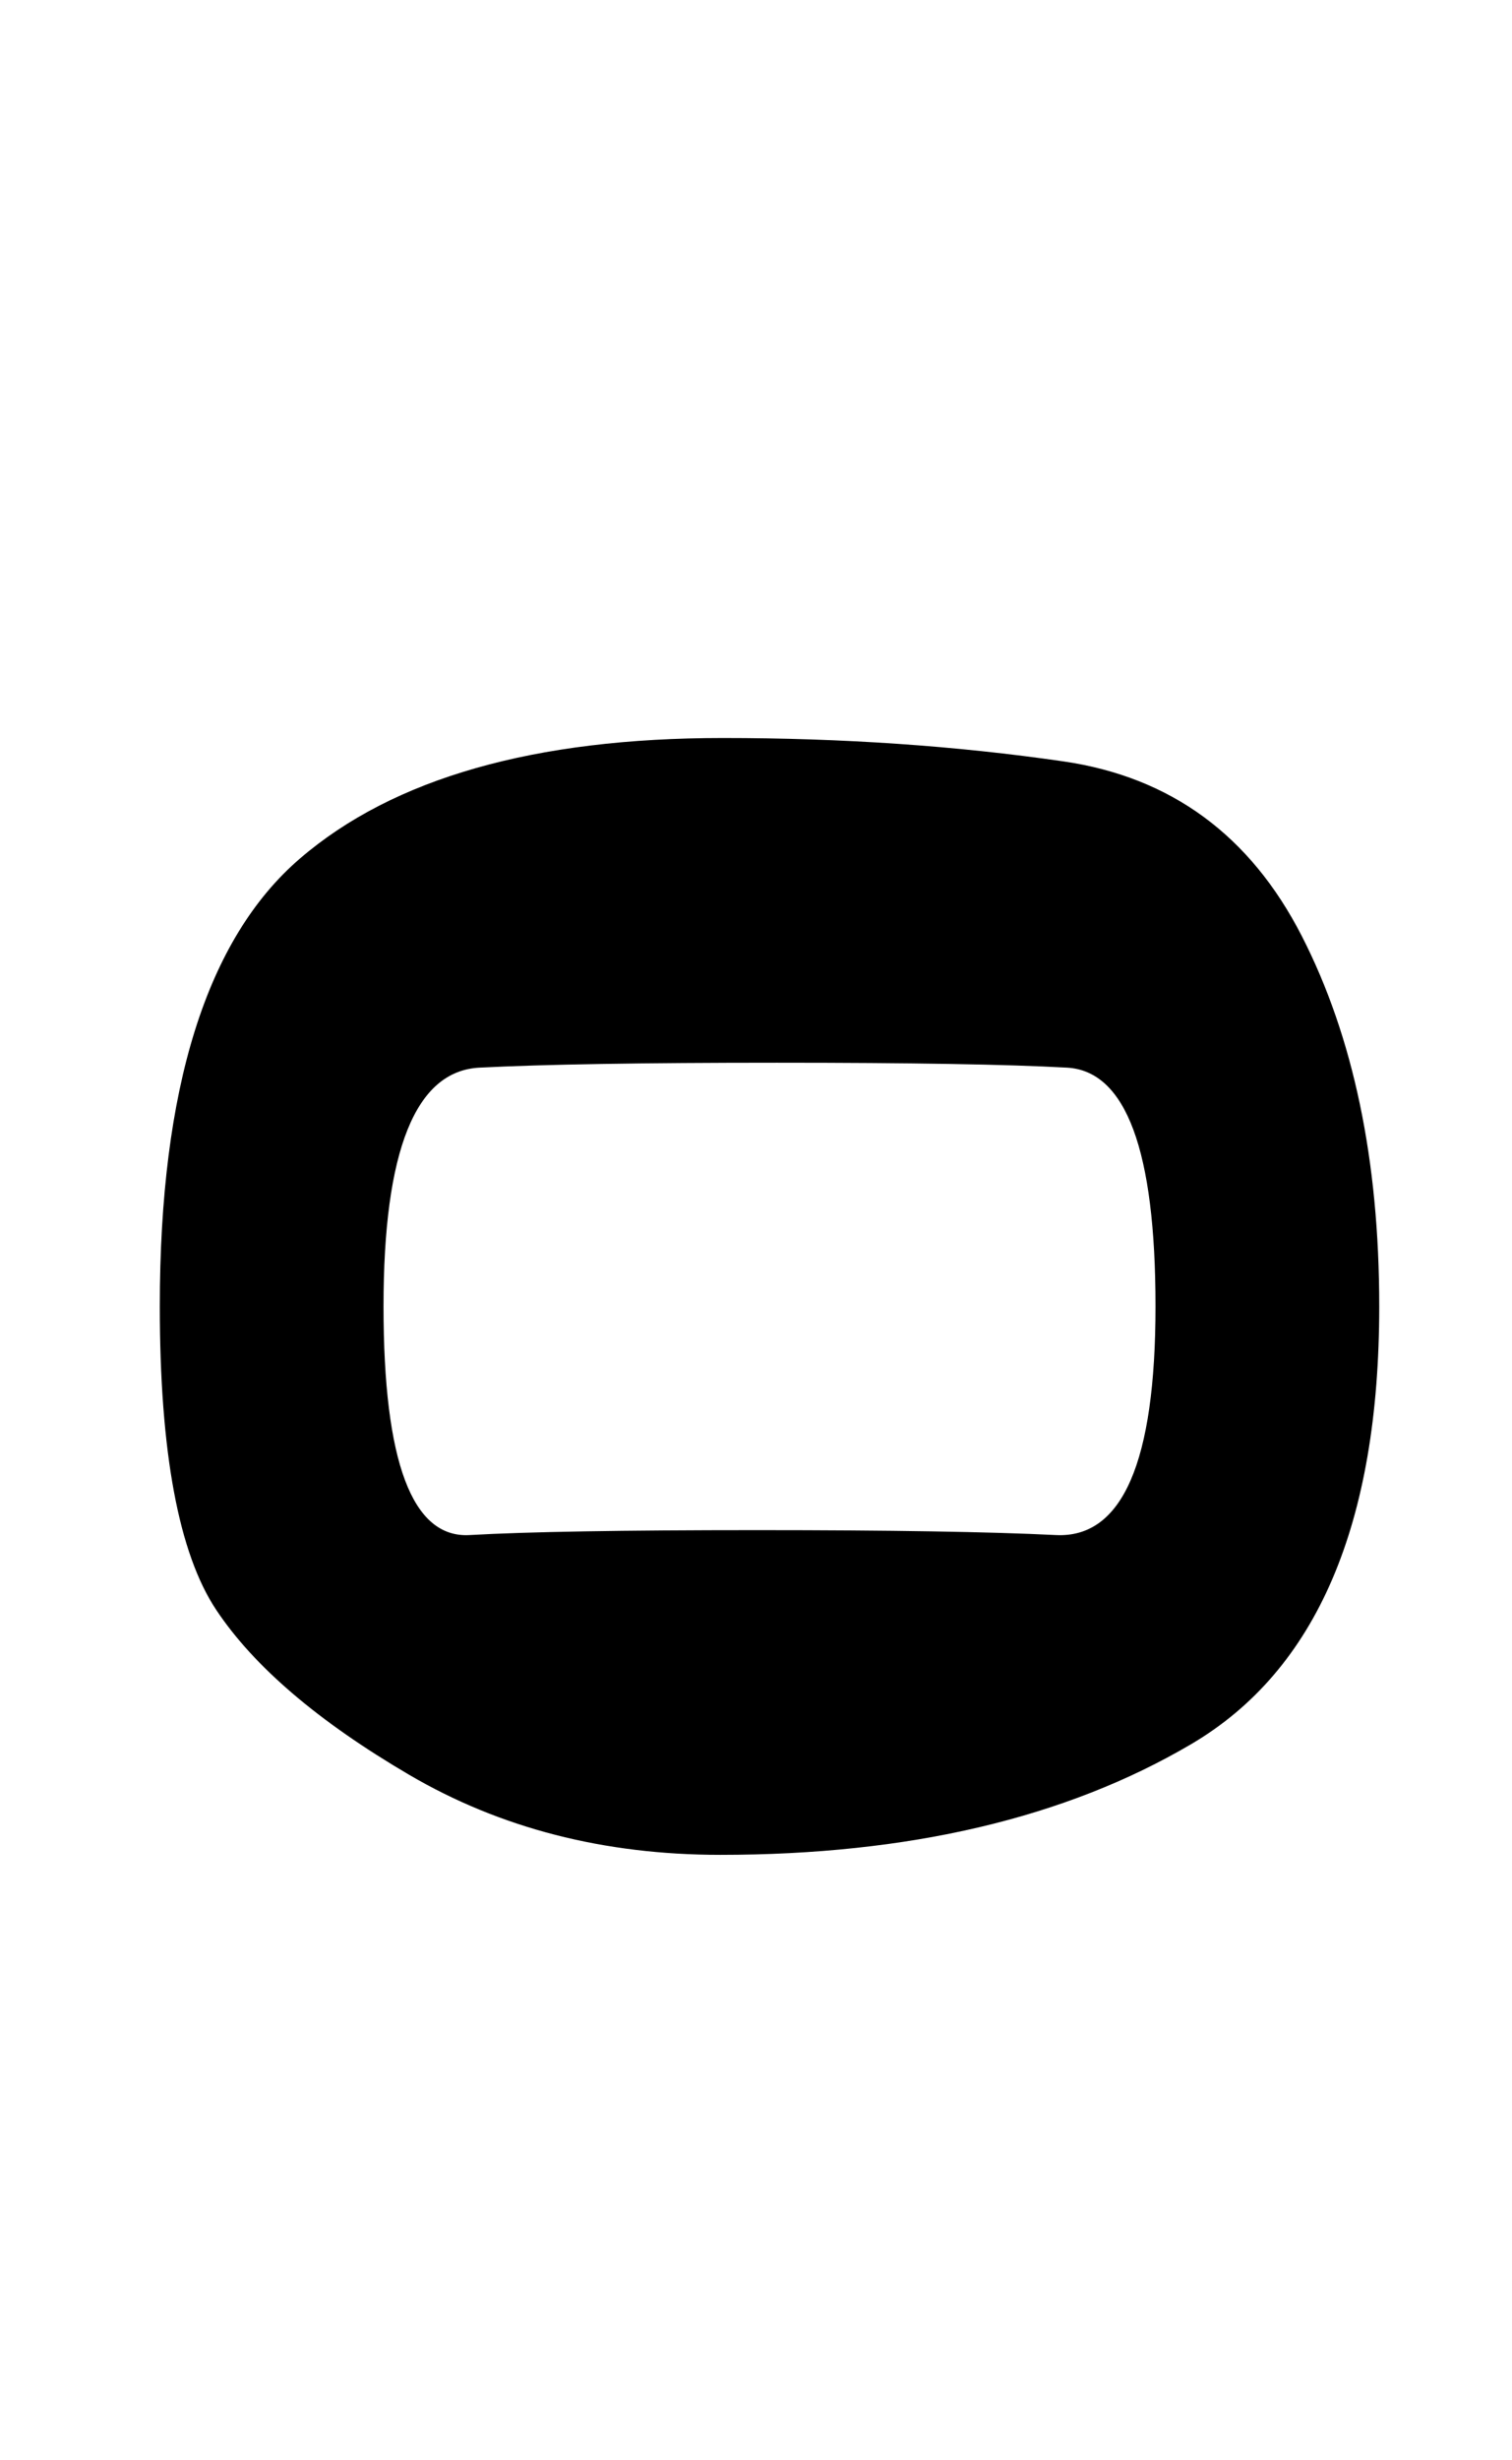 <?xml version="1.0" standalone="no"?>
<!DOCTYPE svg PUBLIC "-//W3C//DTD SVG 1.1//EN" "http://www.w3.org/Graphics/SVG/1.1/DTD/svg11.dtd" >
<svg xmlns="http://www.w3.org/2000/svg" xmlns:xlink="http://www.w3.org/1999/xlink" version="1.1" viewBox="-10 0 615 1000">
   <path fill="currentColor"
d="M551 531q0 133 -76.5 178t-191.5 45q-71 0 -126.5 -32.5t-78.5 -67t-23 -123.5q0 -133 57 -182t172 -49q73 0 138.5 9.5t97 71t31.5 150.5zM146 531q0 95 35 93t117 -2q81 0 121.5 2t40.5 -93t-36 -97t-118 -2t-121 2t-39 97z" />
</svg>
